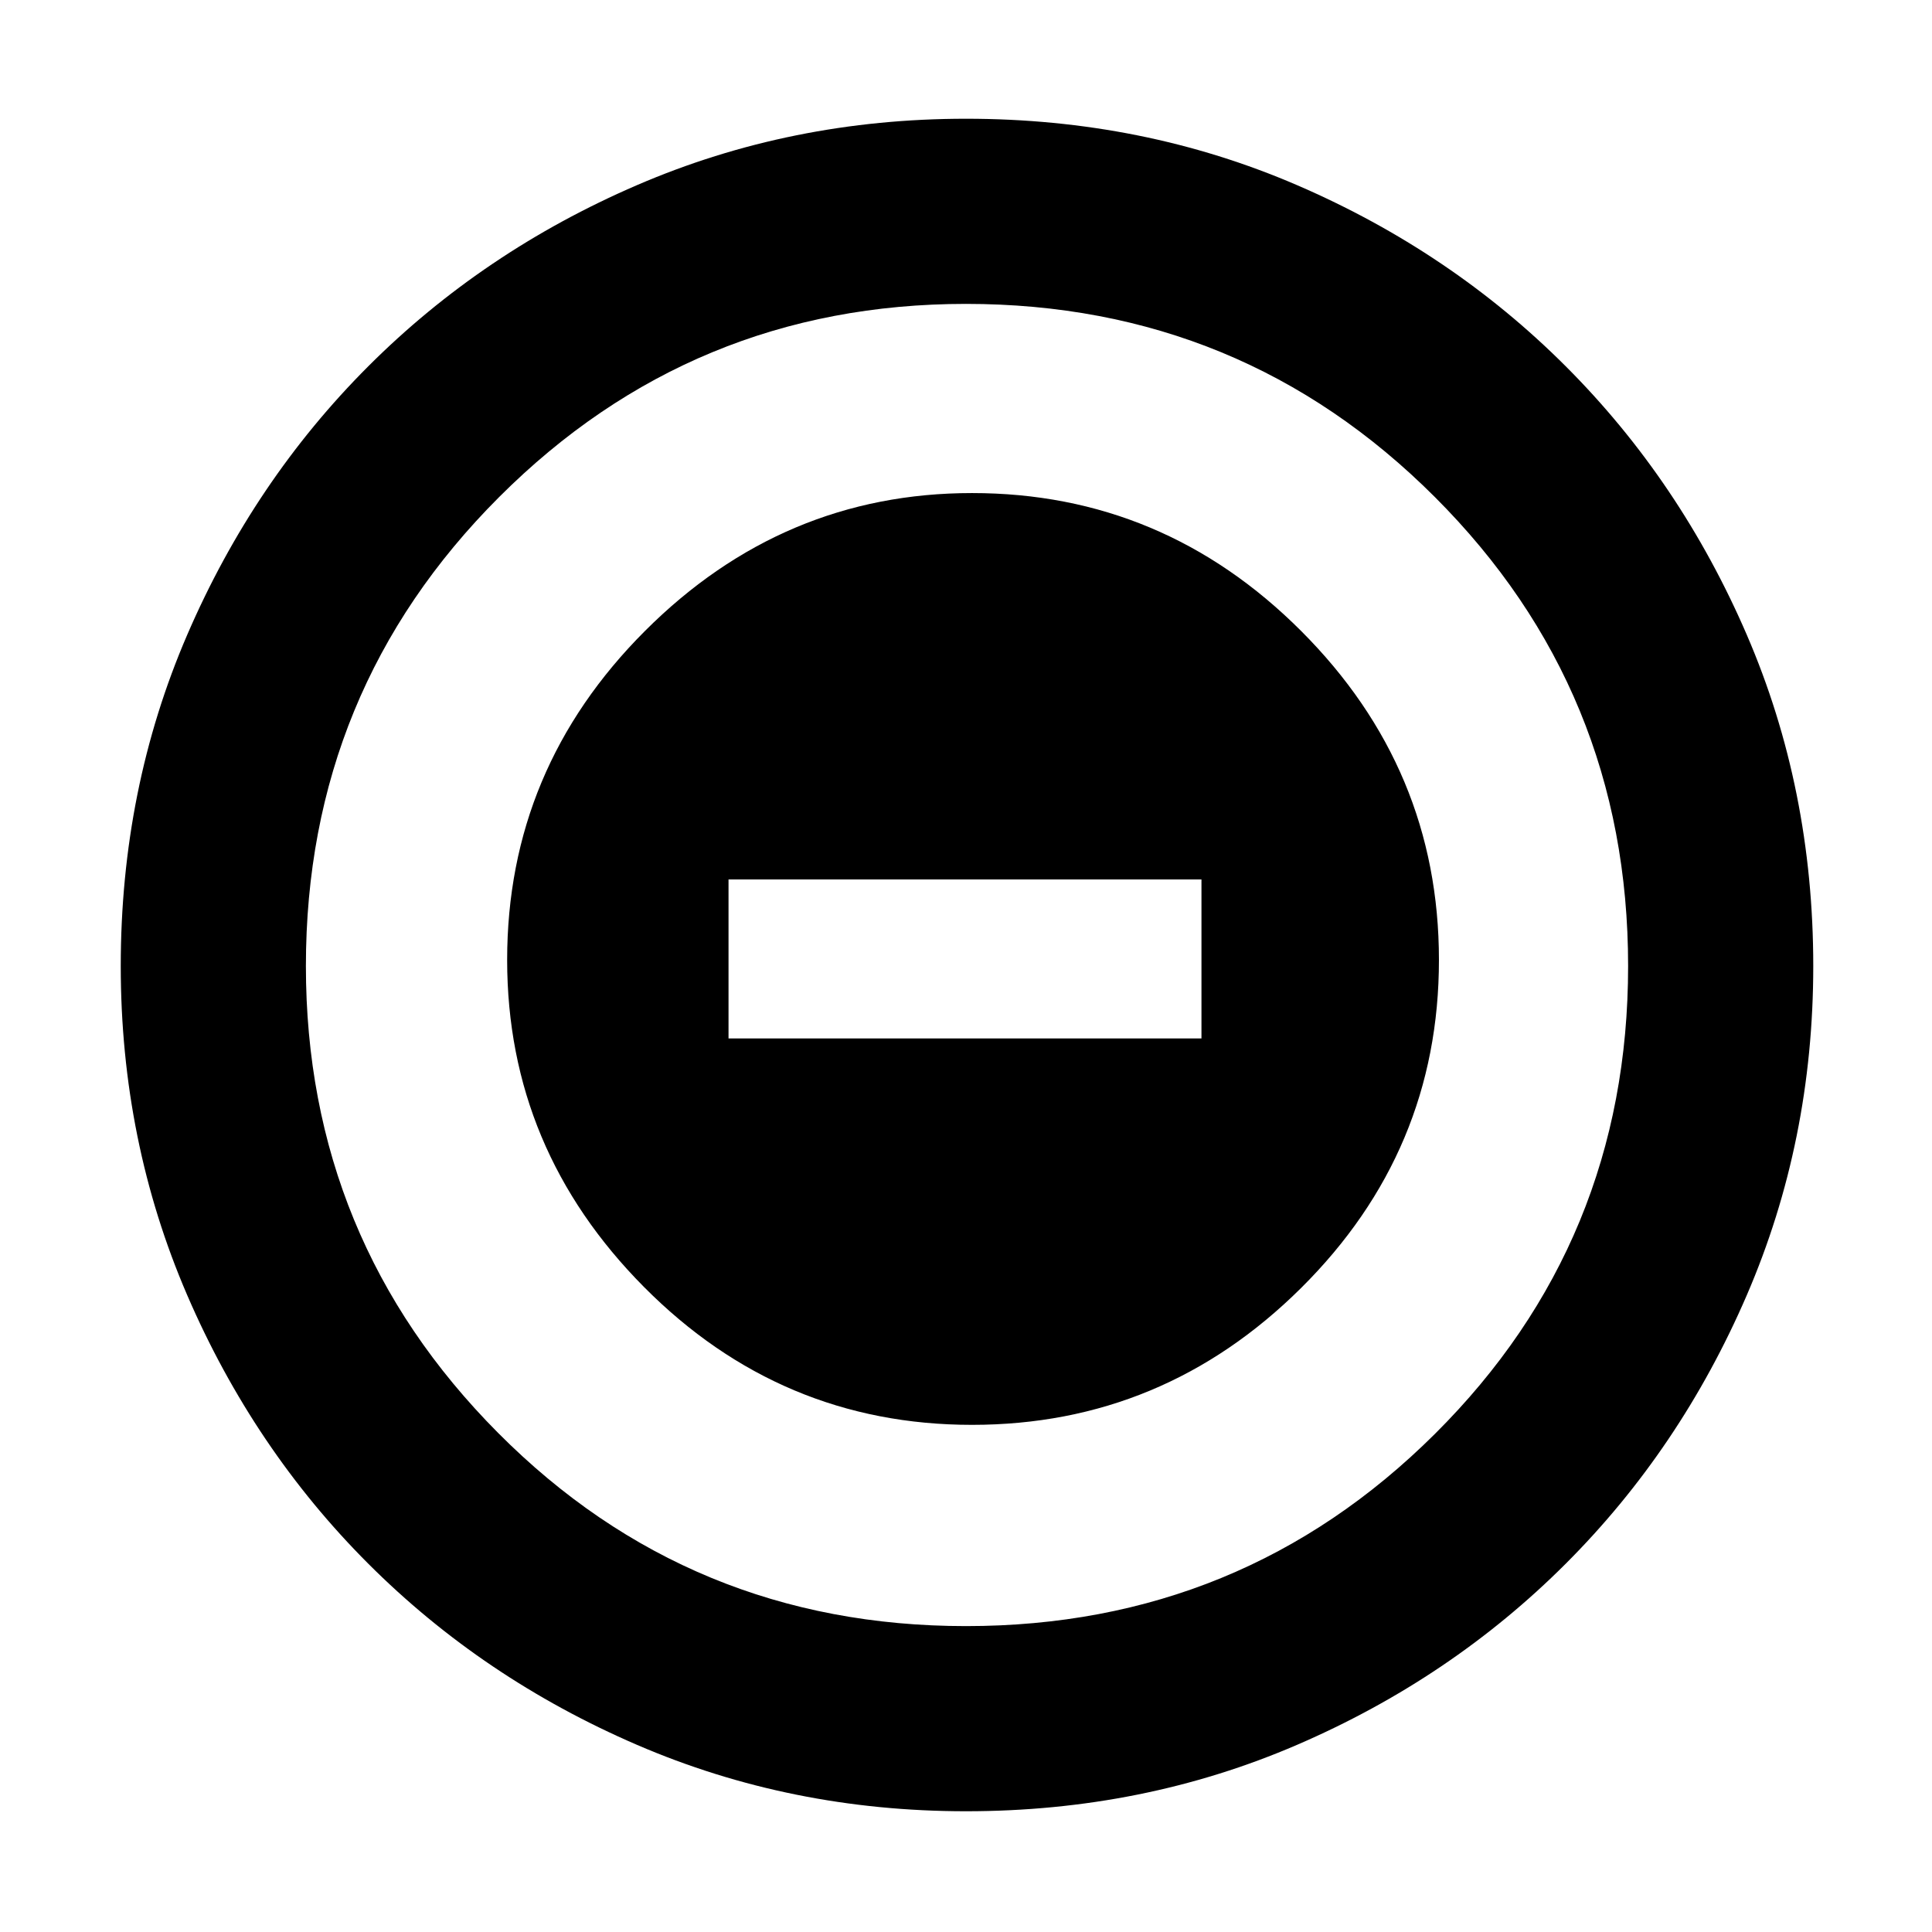 <svg xmlns="http://www.w3.org/2000/svg" height="48" width="48"><path d="M24.15 35.4q4.75 0 8.175-3.4 3.425-3.4 3.425-8.15t-3.425-8.175Q28.9 12.25 24.15 12.25q-4.7 0-8.125 3.425T12.6 23.85q0 4.7 3.4 8.125t8.15 3.425Zm-6.05-9.6v-3.95h11.75v3.95ZM24 45q-4.35 0-8.175-1.65Q12 41.7 9.15 38.85 6.3 36 4.65 32.175 3 28.35 3 24q0-4.4 1.65-8.225Q6.3 11.95 9.15 9.1 12 6.25 15.825 4.6 19.65 2.95 24 2.95q4.4 0 8.225 1.65Q36.05 6.25 38.9 9.1q2.85 2.85 4.5 6.675Q45.05 19.6 45.05 24q0 4.35-1.65 8.175Q41.75 36 38.9 38.85q-2.85 2.85-6.675 4.5Q28.4 45 24 45Zm0-4.6q6.85 0 11.65-4.775 4.8-4.775 4.8-11.625t-4.8-11.65q-4.8-4.8-11.65-4.8-6.8 0-11.6 4.8T7.6 24q0 6.8 4.775 11.6T24 40.4ZM24 24Z"/></svg>